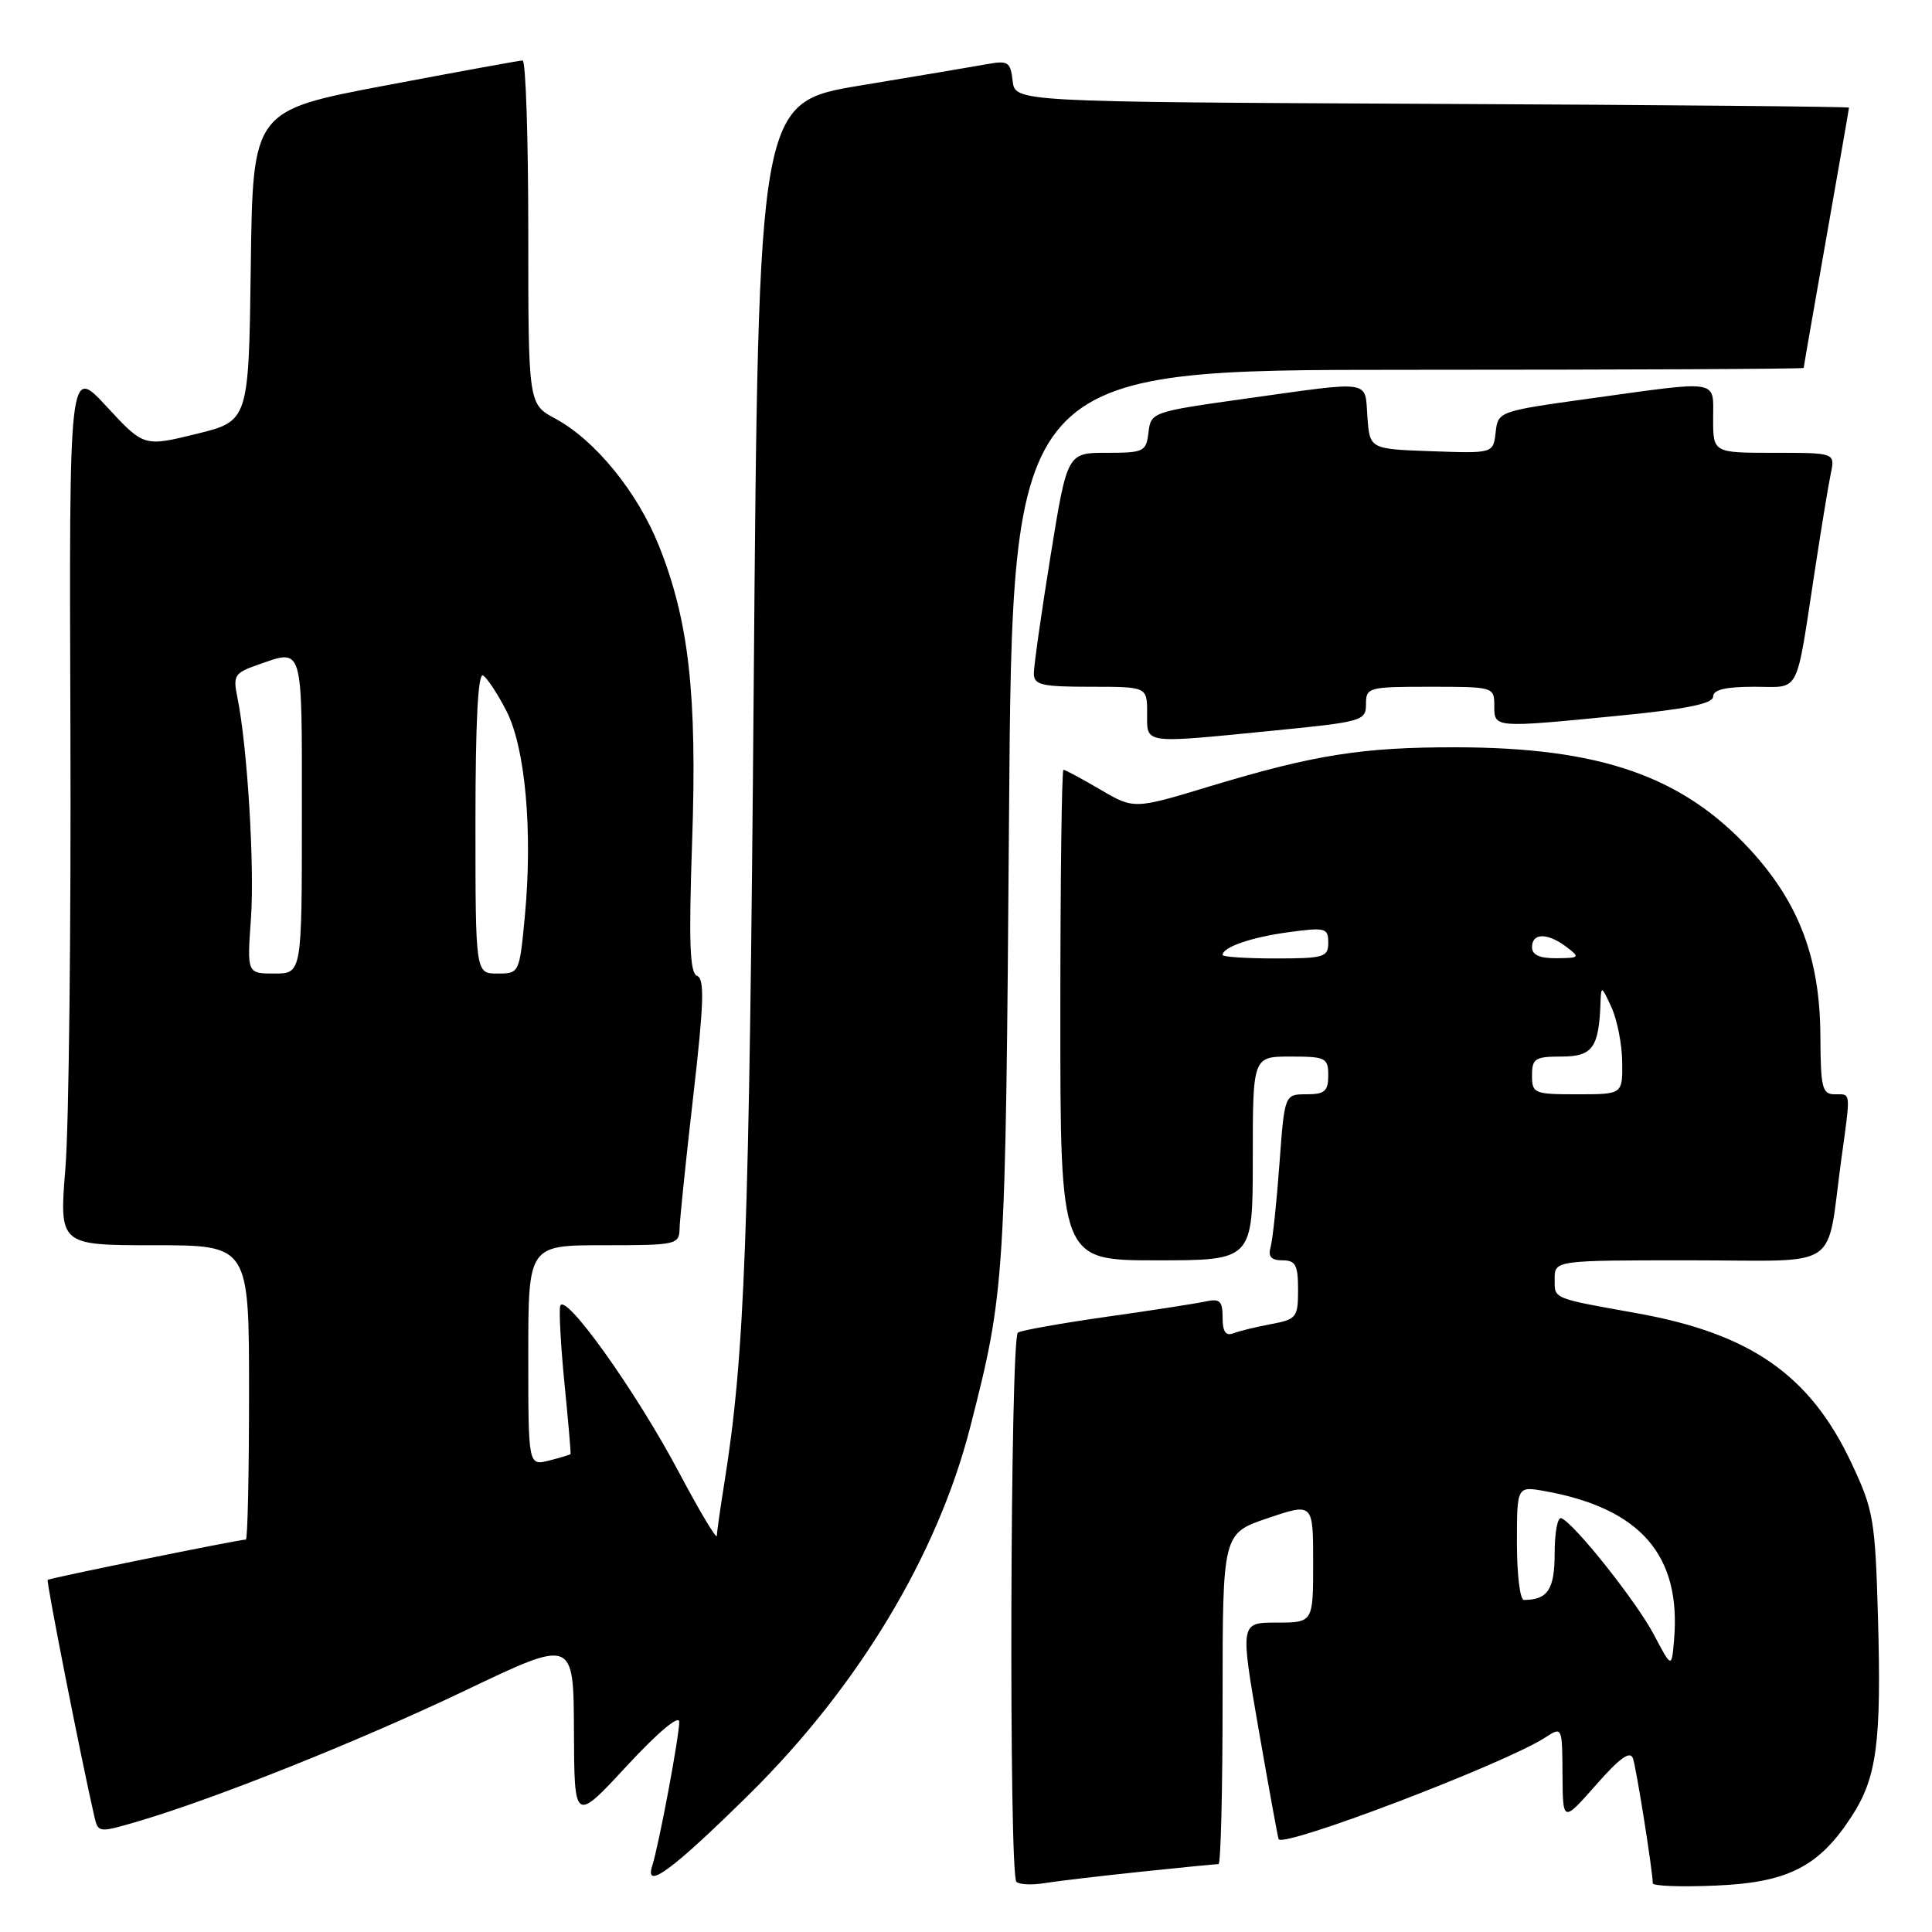 <?xml version="1.0" encoding="UTF-8" standalone="no"?>
<!DOCTYPE svg PUBLIC "-//W3C//DTD SVG 1.1//EN" "http://www.w3.org/Graphics/SVG/1.1/DTD/svg11.dtd" >
<svg xmlns="http://www.w3.org/2000/svg" xmlns:xlink="http://www.w3.org/1999/xlink" version="1.1" viewBox="0 0 256 256">
 <g >
 <path fill="currentColor"
d=" M 151.21 248.01 C 156.55 247.45 161.16 247.00 161.46 247.00 C 161.76 247.00 162.00 237.14 162.00 225.09 C 162.00 203.18 162.00 203.18 168.00 201.16 C 174.00 199.13 174.00 199.13 174.00 207.07 C 174.00 215.00 174.00 215.00 169.16 215.00 C 164.32 215.00 164.32 215.00 166.79 229.25 C 168.16 237.09 169.34 243.60 169.43 243.71 C 170.26 244.81 199.48 233.66 204.75 230.23 C 207.00 228.77 207.00 228.77 207.04 235.13 C 207.08 241.50 207.08 241.50 211.48 236.51 C 214.63 232.92 216.02 231.93 216.38 233.01 C 216.84 234.37 219.00 247.99 219.00 249.54 C 219.00 249.91 222.75 250.05 227.32 249.85 C 236.92 249.45 241.03 247.35 245.37 240.65 C 248.70 235.52 249.31 230.87 248.84 214.25 C 248.47 201.37 248.25 200.08 245.35 193.91 C 239.86 182.22 232.01 176.73 216.95 174.02 C 205.59 171.98 206.00 172.15 206.00 169.48 C 206.00 167.00 206.00 167.00 223.95 167.00 C 244.36 167.00 241.91 168.65 244.00 153.50 C 245.24 144.47 245.29 145.00 243.12 145.00 C 241.45 145.00 241.24 144.15 241.21 137.25 C 241.16 127.04 238.41 119.71 232.02 112.71 C 223.02 102.87 212.12 99.05 192.93 99.02 C 180.53 99.00 174.14 100.01 160.38 104.17 C 150.26 107.24 150.26 107.24 145.79 104.62 C 143.34 103.18 141.14 102.00 140.91 102.00 C 140.69 102.00 140.50 116.62 140.50 134.50 C 140.50 167.00 140.50 167.00 153.25 167.00 C 166.00 167.00 166.00 167.00 166.00 153.50 C 166.00 140.00 166.00 140.00 171.00 140.00 C 175.67 140.00 176.00 140.17 176.00 142.50 C 176.00 144.59 175.53 145.00 173.11 145.00 C 170.21 145.00 170.21 145.00 169.53 154.25 C 169.16 159.34 168.63 164.29 168.36 165.25 C 168.00 166.51 168.44 167.00 169.93 167.00 C 171.67 167.00 172.00 167.62 172.00 170.89 C 172.00 174.56 171.80 174.82 168.43 175.45 C 166.46 175.82 164.21 176.36 163.43 176.67 C 162.41 177.06 162.00 176.45 162.00 174.59 C 162.00 172.39 161.64 172.04 159.75 172.45 C 158.51 172.72 152.61 173.64 146.63 174.48 C 140.66 175.33 135.37 176.27 134.88 176.57 C 133.86 177.20 133.66 248.33 134.68 249.35 C 135.05 249.72 136.74 249.80 138.43 249.52 C 140.12 249.25 145.87 248.57 151.21 248.01 Z  M 99.30 237.73 C 113.72 223.49 124.21 206.06 128.55 189.13 C 133.17 171.08 133.24 170.03 133.70 108.25 C 134.14 49.00 134.14 49.00 186.57 49.00 C 215.41 49.00 239.00 48.89 239.00 48.75 C 239.00 48.61 240.35 40.85 242.00 31.50 C 243.65 22.15 245.00 14.39 245.00 14.26 C 245.00 14.13 220.14 13.90 189.75 13.76 C 134.50 13.50 134.50 13.50 134.18 10.72 C 133.89 8.18 133.58 7.99 130.68 8.52 C 128.93 8.84 121.42 10.10 114.00 11.33 C 100.50 13.57 100.50 13.57 99.87 91.03 C 99.28 164.01 98.70 179.47 95.98 196.50 C 95.45 199.80 95.00 202.95 94.99 203.50 C 94.97 204.05 92.72 200.29 89.99 195.14 C 84.19 184.20 74.65 170.88 74.22 173.10 C 74.06 173.93 74.33 178.64 74.82 183.56 C 75.31 188.48 75.66 192.58 75.60 192.67 C 75.54 192.76 74.26 193.15 72.75 193.53 C 70.00 194.22 70.00 194.22 70.00 179.61 C 70.00 165.00 70.00 165.00 80.00 165.00 C 89.69 165.00 90.00 164.93 90.05 162.75 C 90.08 161.51 90.90 153.59 91.87 145.15 C 93.27 132.96 93.38 129.70 92.37 129.31 C 91.40 128.94 91.25 124.96 91.71 111.51 C 92.38 91.99 91.29 82.27 87.30 72.29 C 84.46 65.19 78.86 58.32 73.60 55.48 C 70.00 53.55 70.00 53.55 70.00 30.77 C 70.00 18.25 69.66 8.01 69.25 8.01 C 68.84 8.02 60.62 9.52 51.00 11.34 C 33.50 14.66 33.50 14.66 33.23 35.23 C 32.96 55.79 32.96 55.79 26.01 57.50 C 19.06 59.20 19.06 59.20 14.11 53.85 C 9.16 48.50 9.16 48.50 9.33 96.50 C 9.42 122.90 9.13 149.11 8.67 154.75 C 7.84 165.00 7.84 165.00 20.42 165.00 C 33.00 165.00 33.00 165.00 33.00 184.50 C 33.00 195.22 32.81 204.00 32.58 204.00 C 31.66 204.00 6.56 209.11 6.32 209.34 C 6.11 209.55 10.76 233.11 12.50 240.69 C 13.00 242.86 13.08 242.87 18.26 241.35 C 28.56 238.32 47.73 230.65 61.75 223.95 C 76.00 217.14 76.00 217.14 76.05 229.32 C 76.10 241.50 76.10 241.50 83.05 234.00 C 87.19 229.53 90.00 227.17 90.00 228.16 C 90.00 230.11 87.32 244.42 86.42 247.24 C 85.37 250.55 89.10 247.79 99.30 237.73 Z  M 168.75 96.81 C 180.52 95.65 181.00 95.51 181.00 93.30 C 181.00 91.08 181.30 91.00 189.50 91.00 C 197.90 91.00 198.00 91.03 198.00 93.50 C 198.00 96.48 197.86 96.47 214.75 94.81 C 223.52 93.95 227.00 93.23 227.00 92.30 C 227.00 91.39 228.64 91.00 232.42 91.00 C 238.65 91.00 237.89 92.45 240.49 75.50 C 241.33 70.00 242.27 64.26 242.59 62.75 C 243.16 60.00 243.16 60.00 235.08 60.00 C 227.00 60.00 227.00 60.00 227.00 55.50 C 227.00 50.20 228.13 50.39 210.50 52.83 C 198.57 54.49 198.50 54.52 198.18 57.29 C 197.86 60.08 197.86 60.08 189.68 59.79 C 181.50 59.50 181.50 59.50 181.19 55.25 C 180.83 50.27 182.03 50.45 165.00 52.83 C 152.66 54.56 152.50 54.62 152.18 57.29 C 151.88 59.85 151.58 60.00 146.64 60.00 C 141.41 60.00 141.41 60.00 139.19 73.75 C 137.97 81.31 136.98 88.29 136.99 89.25 C 137.00 90.76 138.03 91.00 144.50 91.00 C 152.00 91.00 152.00 91.00 152.00 94.50 C 152.00 98.64 151.23 98.54 168.75 96.81 Z  M 219.15 216.60 C 216.82 212.19 208.57 201.81 206.88 201.17 C 206.39 200.98 206.00 203.07 206.00 205.81 C 206.00 210.60 205.08 212.00 201.92 212.00 C 201.41 212.00 201.00 208.60 201.00 204.45 C 201.00 196.91 201.00 196.91 204.75 197.59 C 217.40 199.88 222.79 206.11 221.82 217.32 C 221.50 221.06 221.50 221.06 219.15 216.60 Z  M 203.00 142.50 C 203.00 140.26 203.41 140.00 206.88 140.00 C 210.99 140.00 211.85 138.85 212.07 133.00 C 212.16 130.55 212.19 130.56 213.54 133.50 C 214.29 135.15 214.93 138.41 214.95 140.75 C 215.00 145.00 215.00 145.00 209.00 145.00 C 203.27 145.00 203.00 144.89 203.00 142.50 Z  M 162.00 126.54 C 162.00 125.50 165.80 124.19 170.75 123.52 C 175.64 122.86 176.00 122.96 176.00 124.91 C 176.00 126.83 175.44 127.00 169.00 127.00 C 165.15 127.00 162.00 126.79 162.00 126.54 Z  M 203.00 125.50 C 203.00 123.59 205.06 123.58 207.56 125.47 C 209.39 126.86 209.32 126.94 206.25 126.97 C 204.01 126.99 203.00 126.53 203.00 125.50 Z  M 33.25 121.75 C 33.75 114.76 32.77 98.82 31.45 92.38 C 30.86 89.54 31.09 89.17 34.05 88.13 C 40.27 85.97 40.00 85.07 40.00 108.00 C 40.00 129.00 40.00 129.00 36.37 129.00 C 32.73 129.00 32.73 129.00 33.25 121.75 Z  M 63.00 108.94 C 63.00 95.63 63.34 89.09 64.01 89.51 C 64.57 89.85 65.97 91.98 67.12 94.24 C 69.61 99.11 70.60 110.15 69.55 121.34 C 68.83 128.97 68.82 129.00 65.91 129.00 C 63.00 129.00 63.00 129.00 63.00 108.94 Z "/>
</g>
</svg>